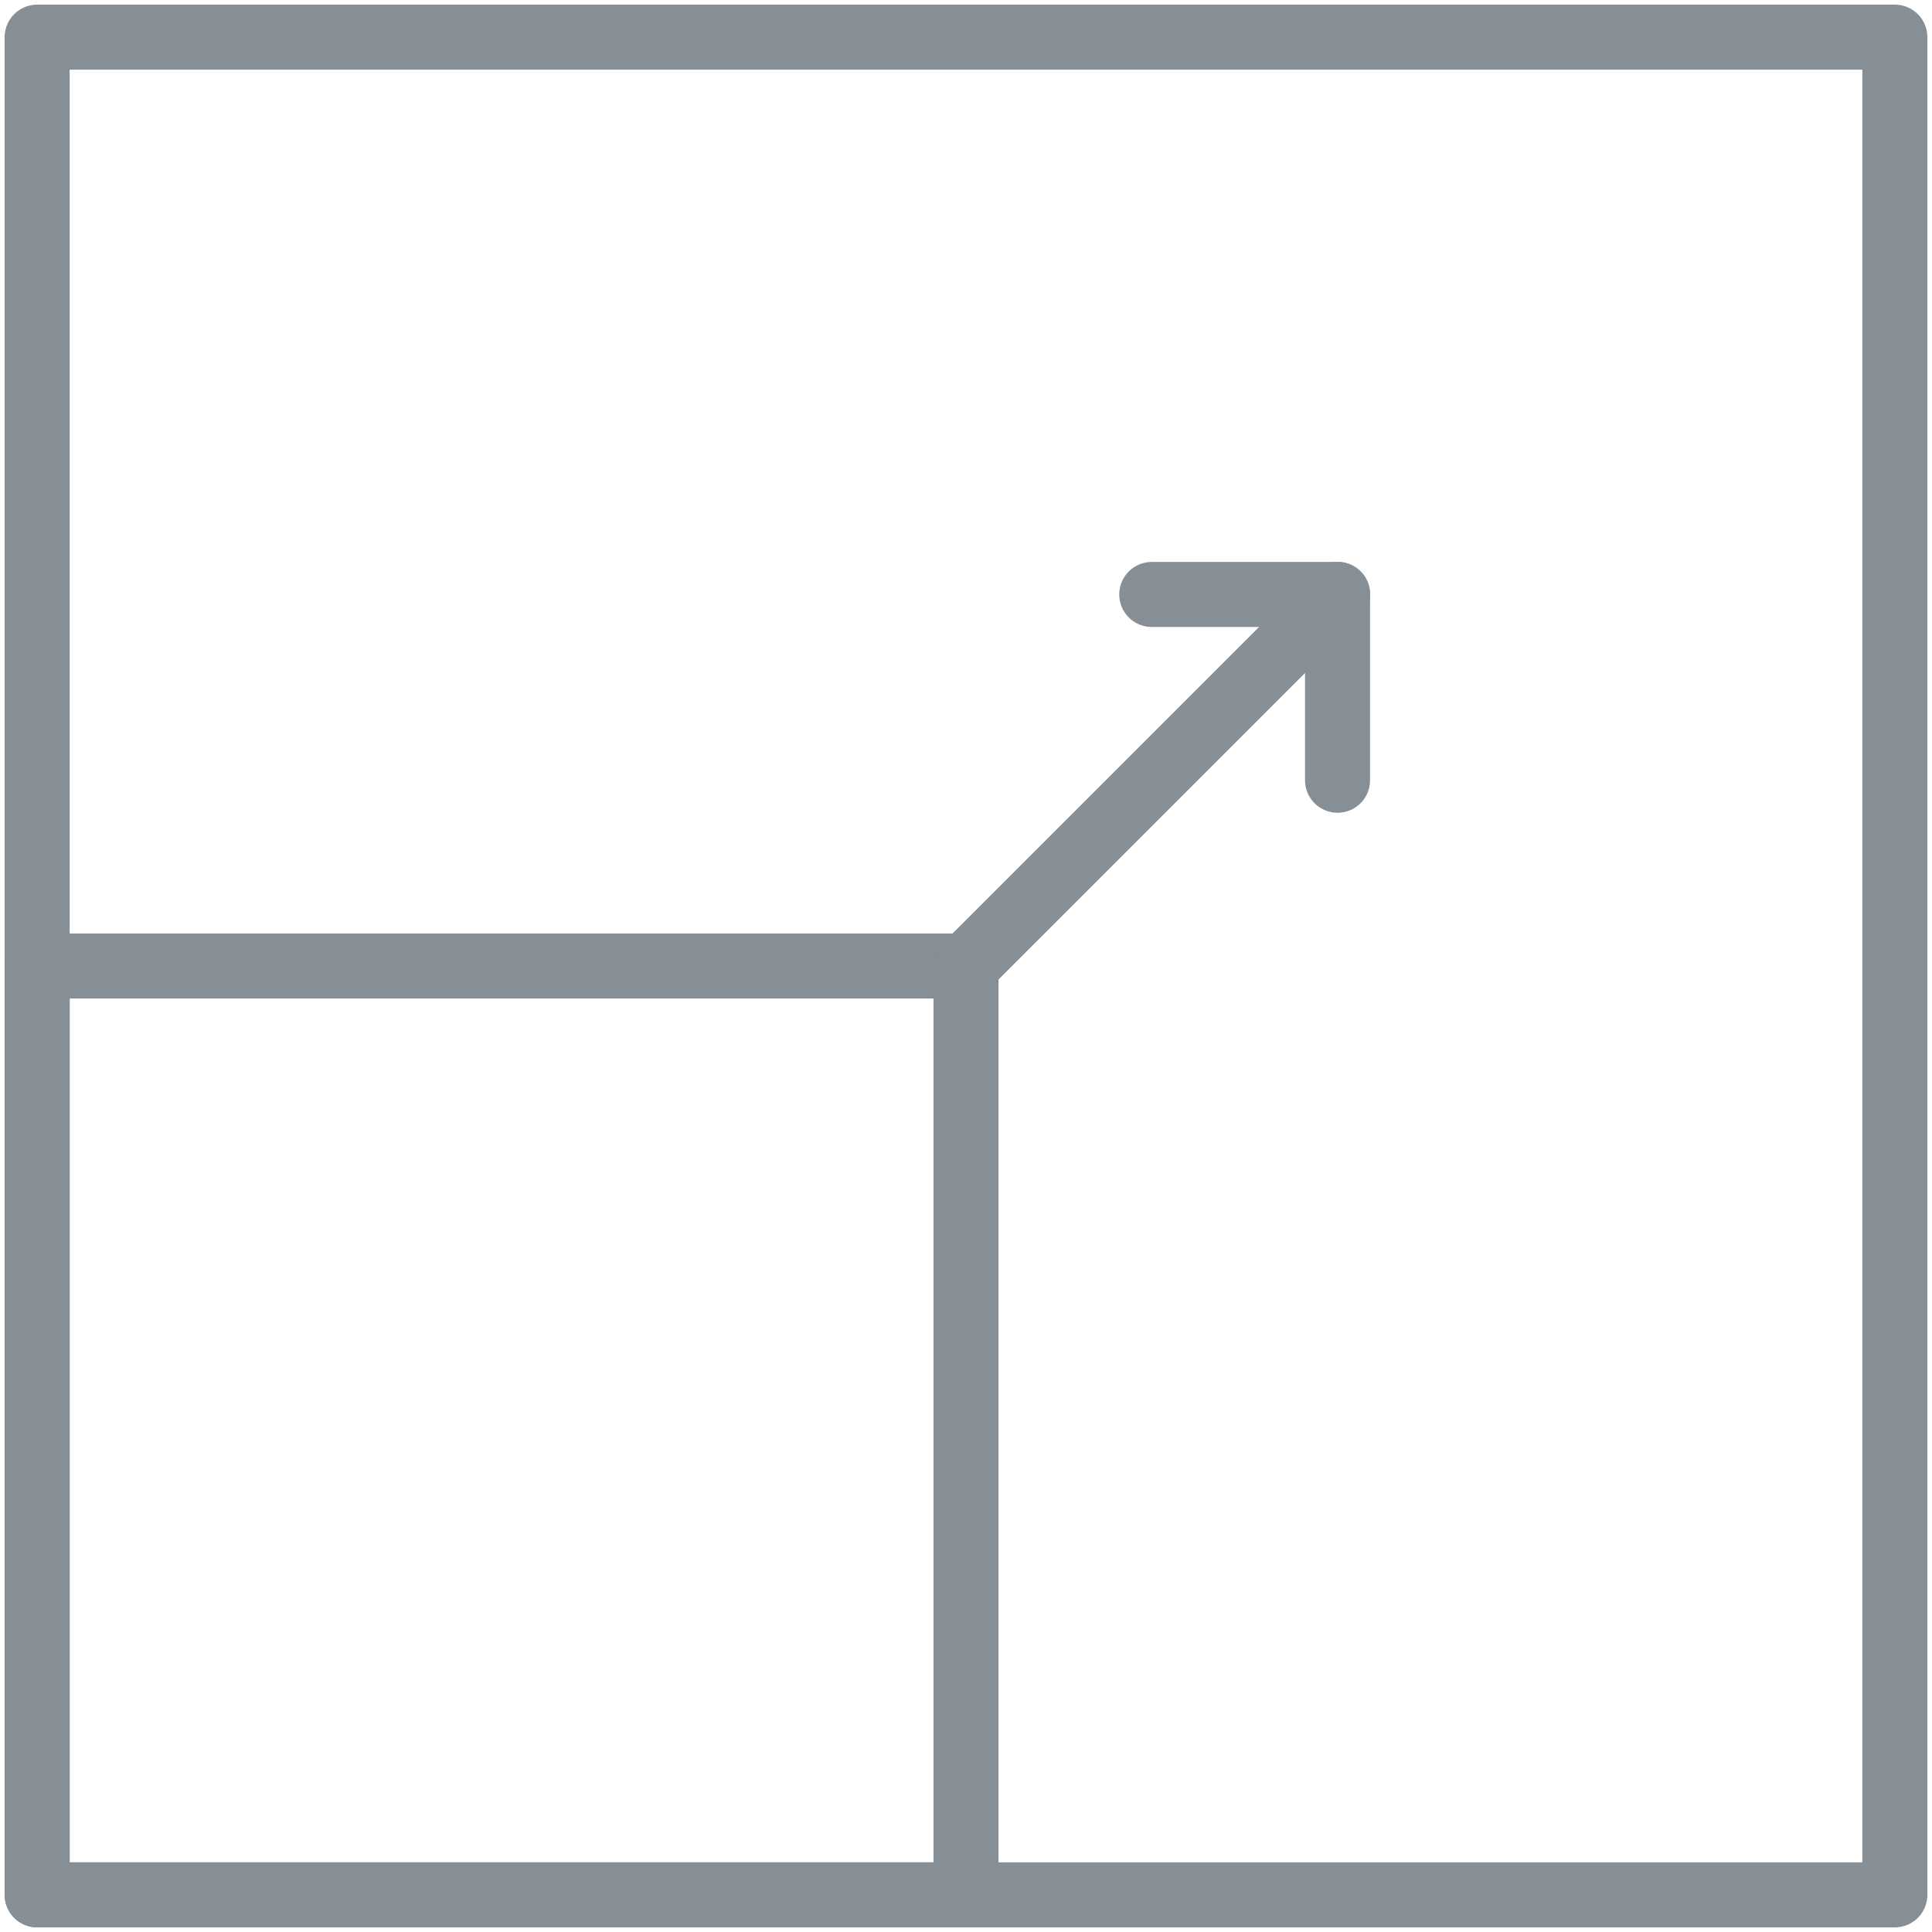 <?xml version="1.0" encoding="UTF-8"?>
<svg width="104px" height="104px" viewBox="0 0 104 104" version="1.1" xmlns="http://www.w3.org/2000/svg" xmlns:xlink="http://www.w3.org/1999/xlink">
    <!-- Generator: Sketch 46 (44423) - http://www.bohemiancoding.com/sketch -->
    <title>interface-28</title>
    <desc>Created with Sketch.</desc>
    <defs></defs>
    <g id="ALL" stroke="none" stroke-width="1" fill="none" fill-rule="evenodd" stroke-linecap="round" stroke-linejoin="round">
        <g id="Secondary" transform="translate(-8400, -1062)" stroke="#868E96" stroke-width="3.5">
            <g id="interface-28" transform="translate(8402, 1064)">
                <rect id="Layer-1" x="0" y="0" width="100" height="100"></rect>
                <rect id="Layer-2" x="0" y="50" width="50" height="50"></rect>
                <path d="M50,50 L70.006,29.994" id="Layer-3"></path>
                <polyline id="Layer-4" points="60 30 60 30 70 30 70 40"></polyline>
            </g>
        </g>
    </g>
</svg>